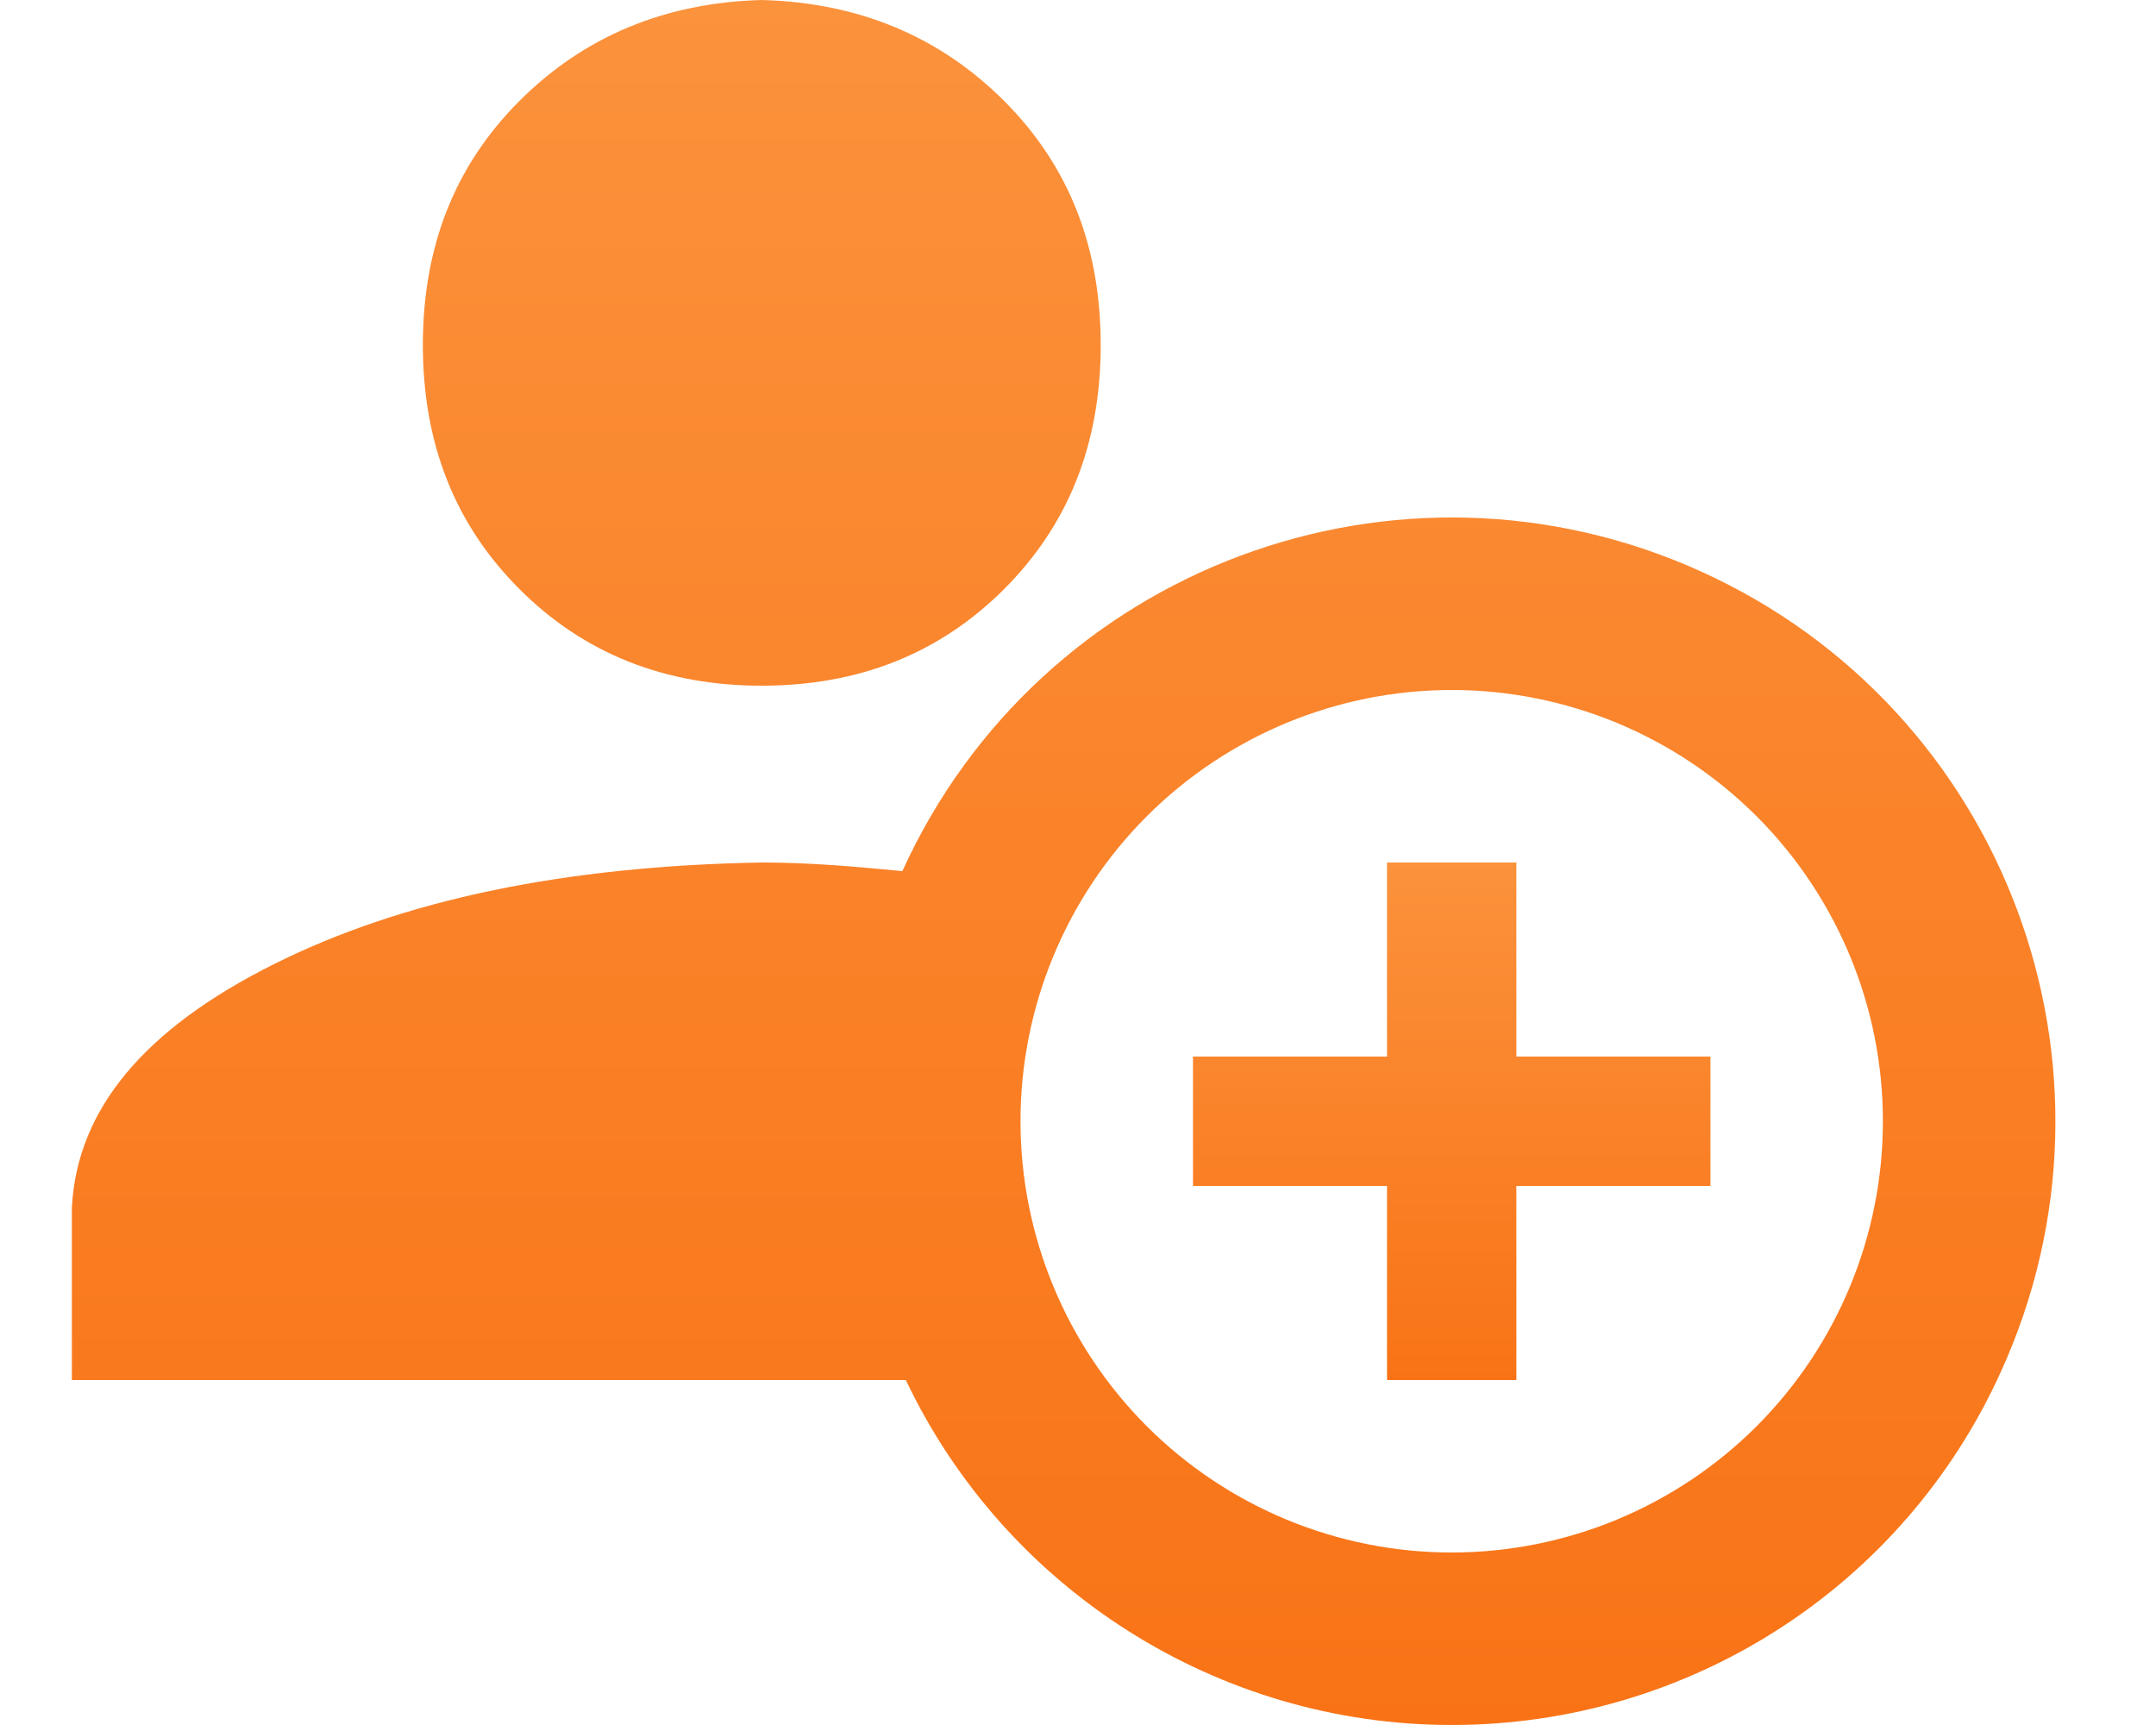 <svg width="30" height="24" viewBox="0 0 30 24" fill="none" xmlns="http://www.w3.org/2000/svg">
<g id="Frame">
<g id="Group 60">
<path id="Vector" d="M12.556 12.12C14.476 7.896 19.456 6.036 23.68 7.956C27.904 9.876 29.764 14.856 27.844 19.08C26.488 22.08 23.5 24 20.2 24C16.96 24 13.996 22.128 12.604 19.2H1V16.8C1.072 15.432 2.008 14.316 3.808 13.416C5.608 12.516 7.864 12.048 10.6 12C11.284 12 11.932 12.06 12.556 12.12ZM10.6 0C11.944 0.036 13.072 0.504 13.972 1.404C14.872 2.304 15.316 3.432 15.316 4.8C15.316 6.168 14.872 7.296 13.972 8.196C13.072 9.096 11.944 9.54 10.6 9.54C9.256 9.54 8.128 9.096 7.228 8.196C6.328 7.296 5.884 6.168 5.884 4.8C5.884 3.432 6.328 2.304 7.228 1.404C8.128 0.504 9.256 0.036 10.6 0ZM20.2 21.6C21.791 21.6 23.317 20.968 24.443 19.843C25.568 18.717 26.2 17.191 26.2 15.6C26.2 14.009 25.568 12.483 24.443 11.357C23.317 10.232 21.791 9.6 20.2 9.6C18.609 9.6 17.083 10.232 15.957 11.357C14.832 12.483 14.2 14.009 14.2 15.6C14.2 17.191 14.832 18.717 15.957 19.843C17.083 20.968 18.609 21.6 20.2 21.6Z" fill="url(#paint0_linear_54_49)"/>
<path id="Vector_2" d="M21.1 14.7V12H19.3V14.7H16.6V16.5H19.3V19.2H21.1V16.5H23.8V14.7" fill="url(#paint1_linear_54_49)"/>
</g>
</g>
<defs>
<linearGradient id="paint0_linear_54_49" x1="14.8" y1="0" x2="14.8" y2="24" gradientUnits="userSpaceOnUse">
<stop stop-color="#FB923C"/>
<stop offset="1" stop-color="#F97316"/>
</linearGradient>
<linearGradient id="paint1_linear_54_49" x1="20.2" y1="12" x2="20.2" y2="19.2" gradientUnits="userSpaceOnUse">
<stop stop-color="#FB923C"/>
<stop offset="1" stop-color="#F97316"/>
</linearGradient>
</defs>
</svg>
